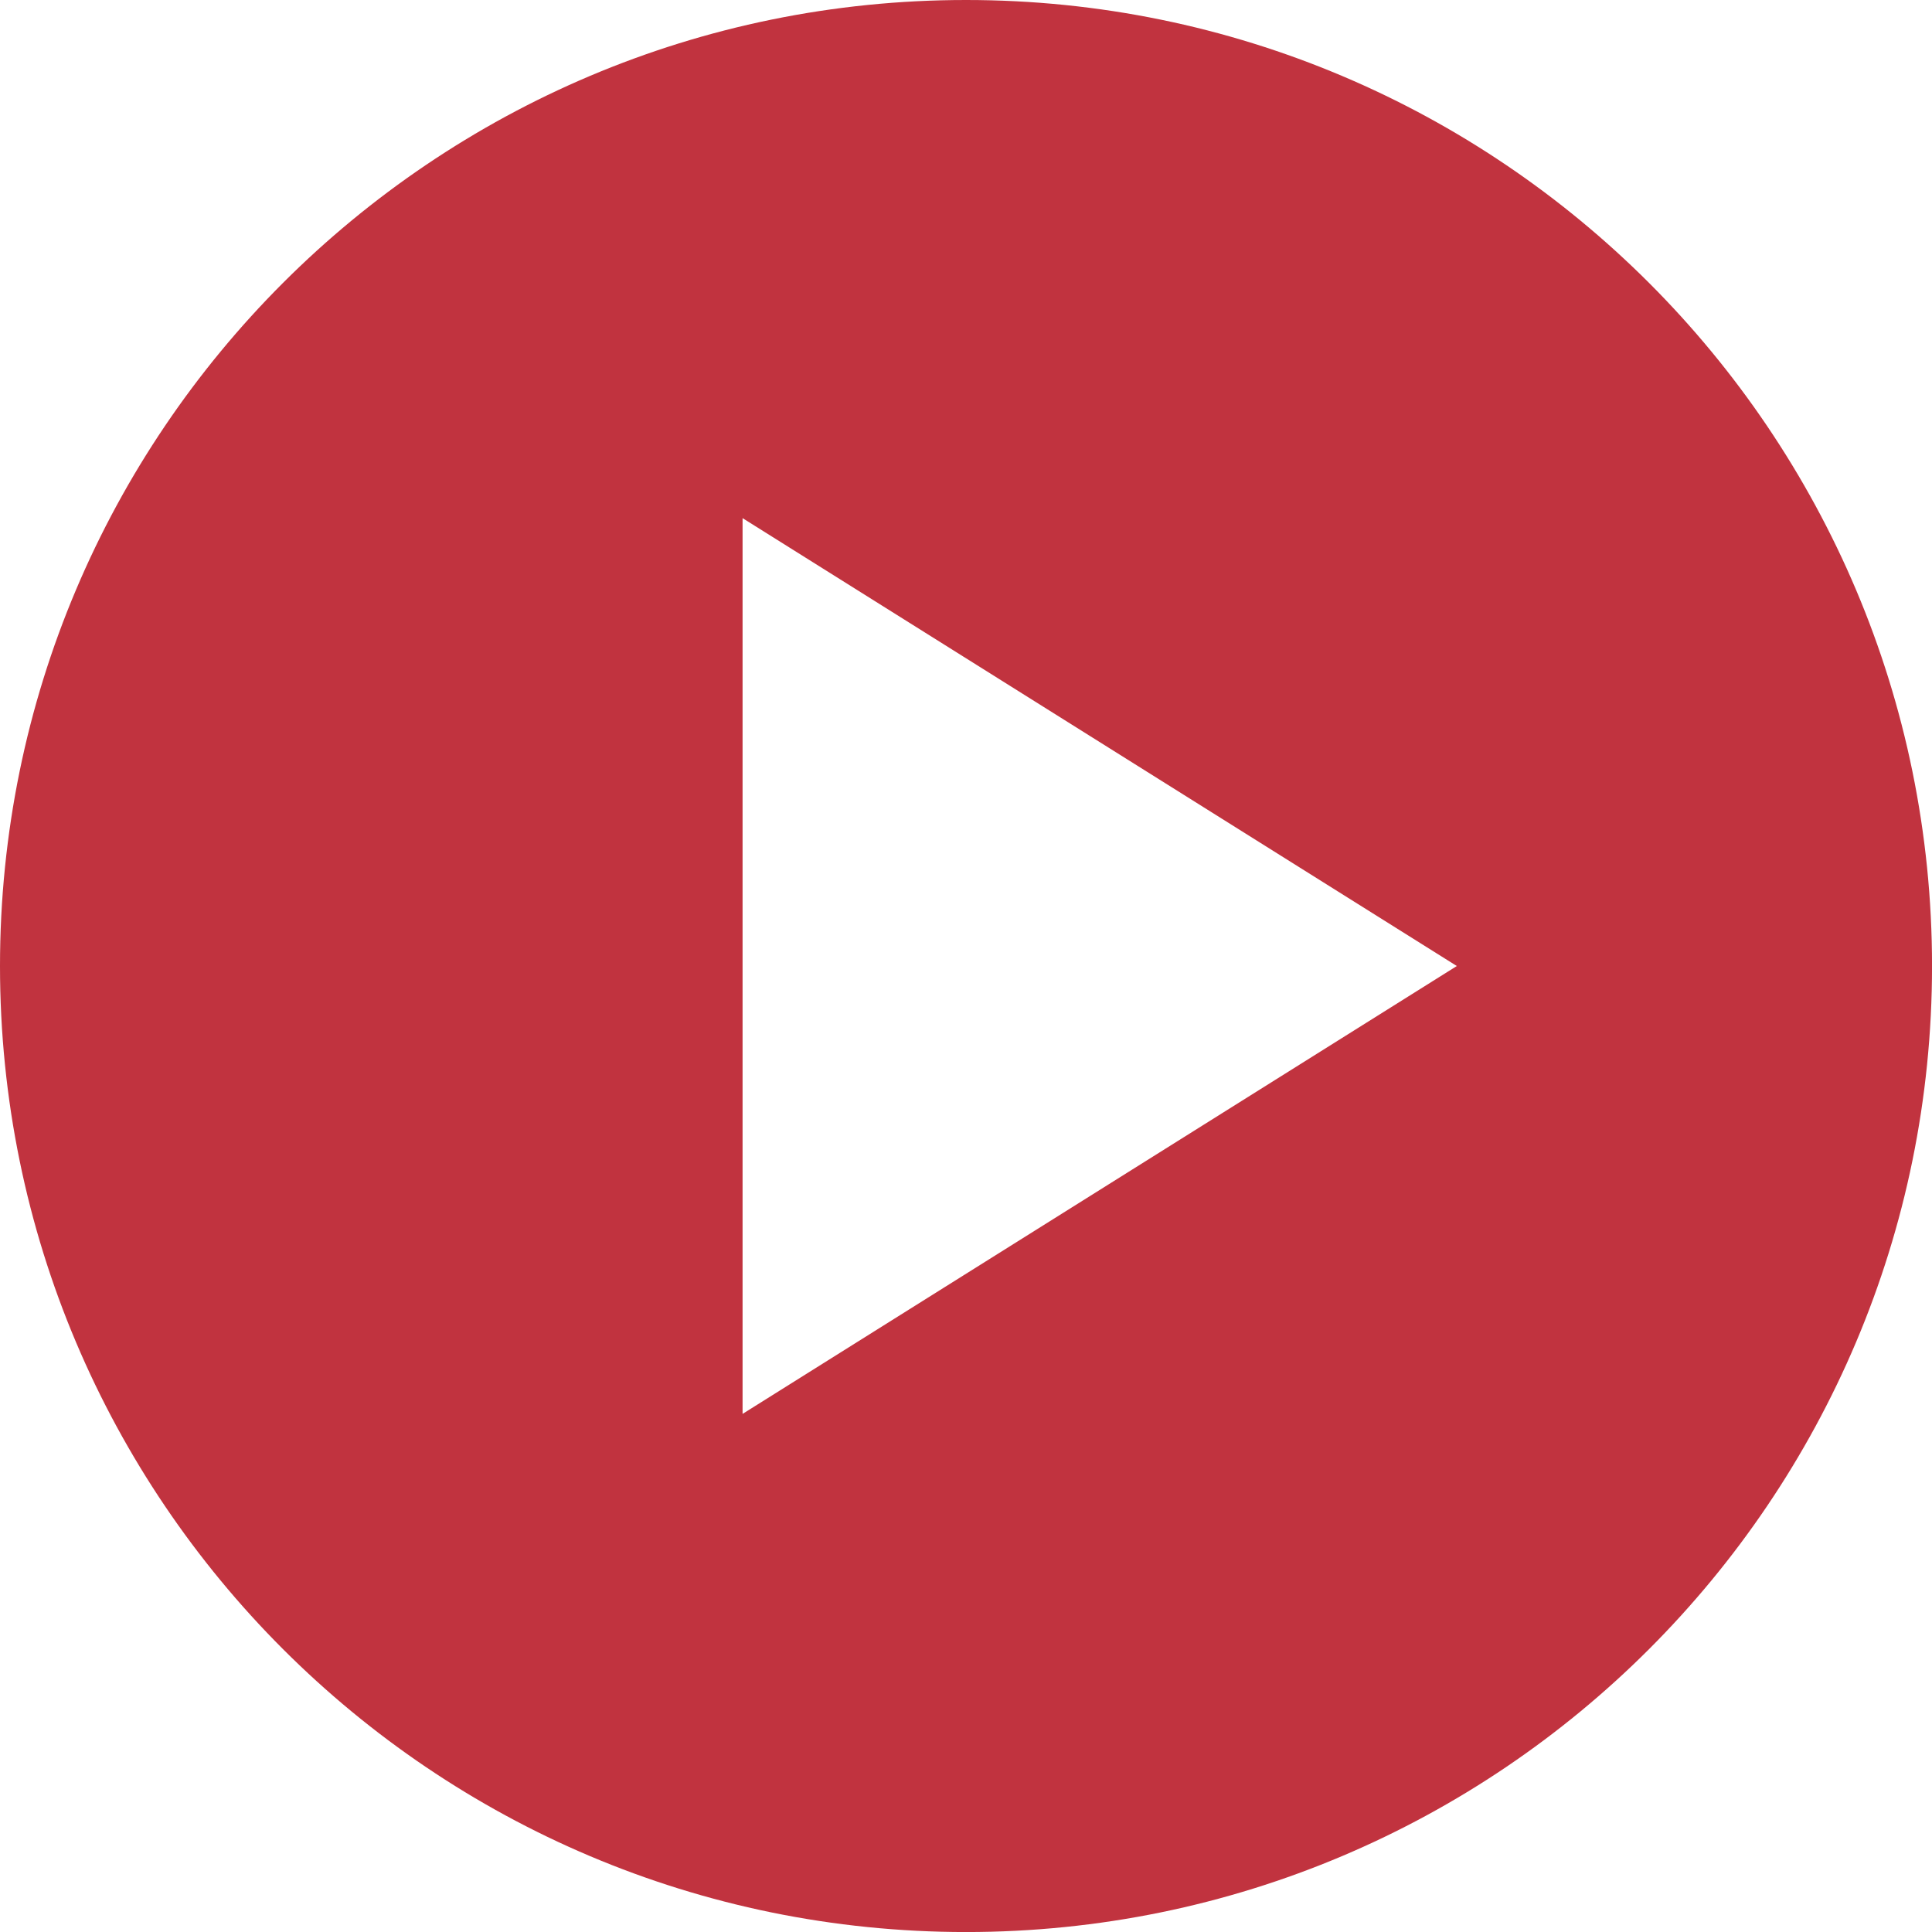 <?xml version="1.0" encoding="UTF-8" standalone="no"?>
<!-- Created with Inkscape (http://www.inkscape.org/) -->

<svg
   xmlns:dc="http://purl.org/dc/elements/1.1/"
   xmlns:cc="http://creativecommons.org/ns#"
   xmlns:rdf="http://www.w3.org/1999/02/22-rdf-syntax-ns#"
   xmlns:svg="http://www.w3.org/2000/svg"
   xmlns="http://www.w3.org/2000/svg"
   xmlns:sodipodi="http://sodipodi.sourceforge.net/DTD/sodipodi-0.dtd"
   xmlns:inkscape="http://www.inkscape.org/namespaces/inkscape"
   width="57.161"
   height="57.161"
   id="svg2"
   version="1.1"
   inkscape:version="0.48.4 r9939"
   sodipodi:docname="New document 1">
  <defs
     id="defs4" />
  <sodipodi:namedview
     id="base"
     pagecolor="#ffffff"
     bordercolor="#666666"
     borderopacity="1.0"
     inkscape:pageopacity="0.0"
     inkscape:pageshadow="2"
     inkscape:zoom="0.35"
     inkscape:cx="28.58075"
     inkscape:cy="28.580697"
     inkscape:document-units="px"
     inkscape:current-layer="layer1"
     showgrid="false"
     fit-margin-top="0"
     fit-margin-left="0"
     fit-margin-right="0"
     fit-margin-bottom="0"
     inkscape:window-width="463"
     inkscape:window-height="423"
     inkscape:window-x="250"
     inkscape:window-y="250"
     inkscape:window-maximized="0" />
  <g
     inkscape:label="Layer 1"
     inkscape:groupmode="layer"
     id="layer1"
     transform="translate(-346.419,-503.781)">
    <path
       inkscape:connector-curvature="0"
       id="path16335-1-7-5-1-0-6-9"
       d="m 375,503.781 c -15.784,0 -28.581,12.797 -28.581,28.581 0,15.784 12.797,28.581 28.581,28.581 15.785,2e-4 28.581,-12.797 28.581,-28.581 0,-15.784 -12.796,-28.581 -28.581,-28.581 z m -6.611,15.33 21.132,13.251 -21.132,13.251 0,-26.502 z"
       style="fill:#c1333f;fill-opacity:1;stroke:none" />
  </g>
</svg>

